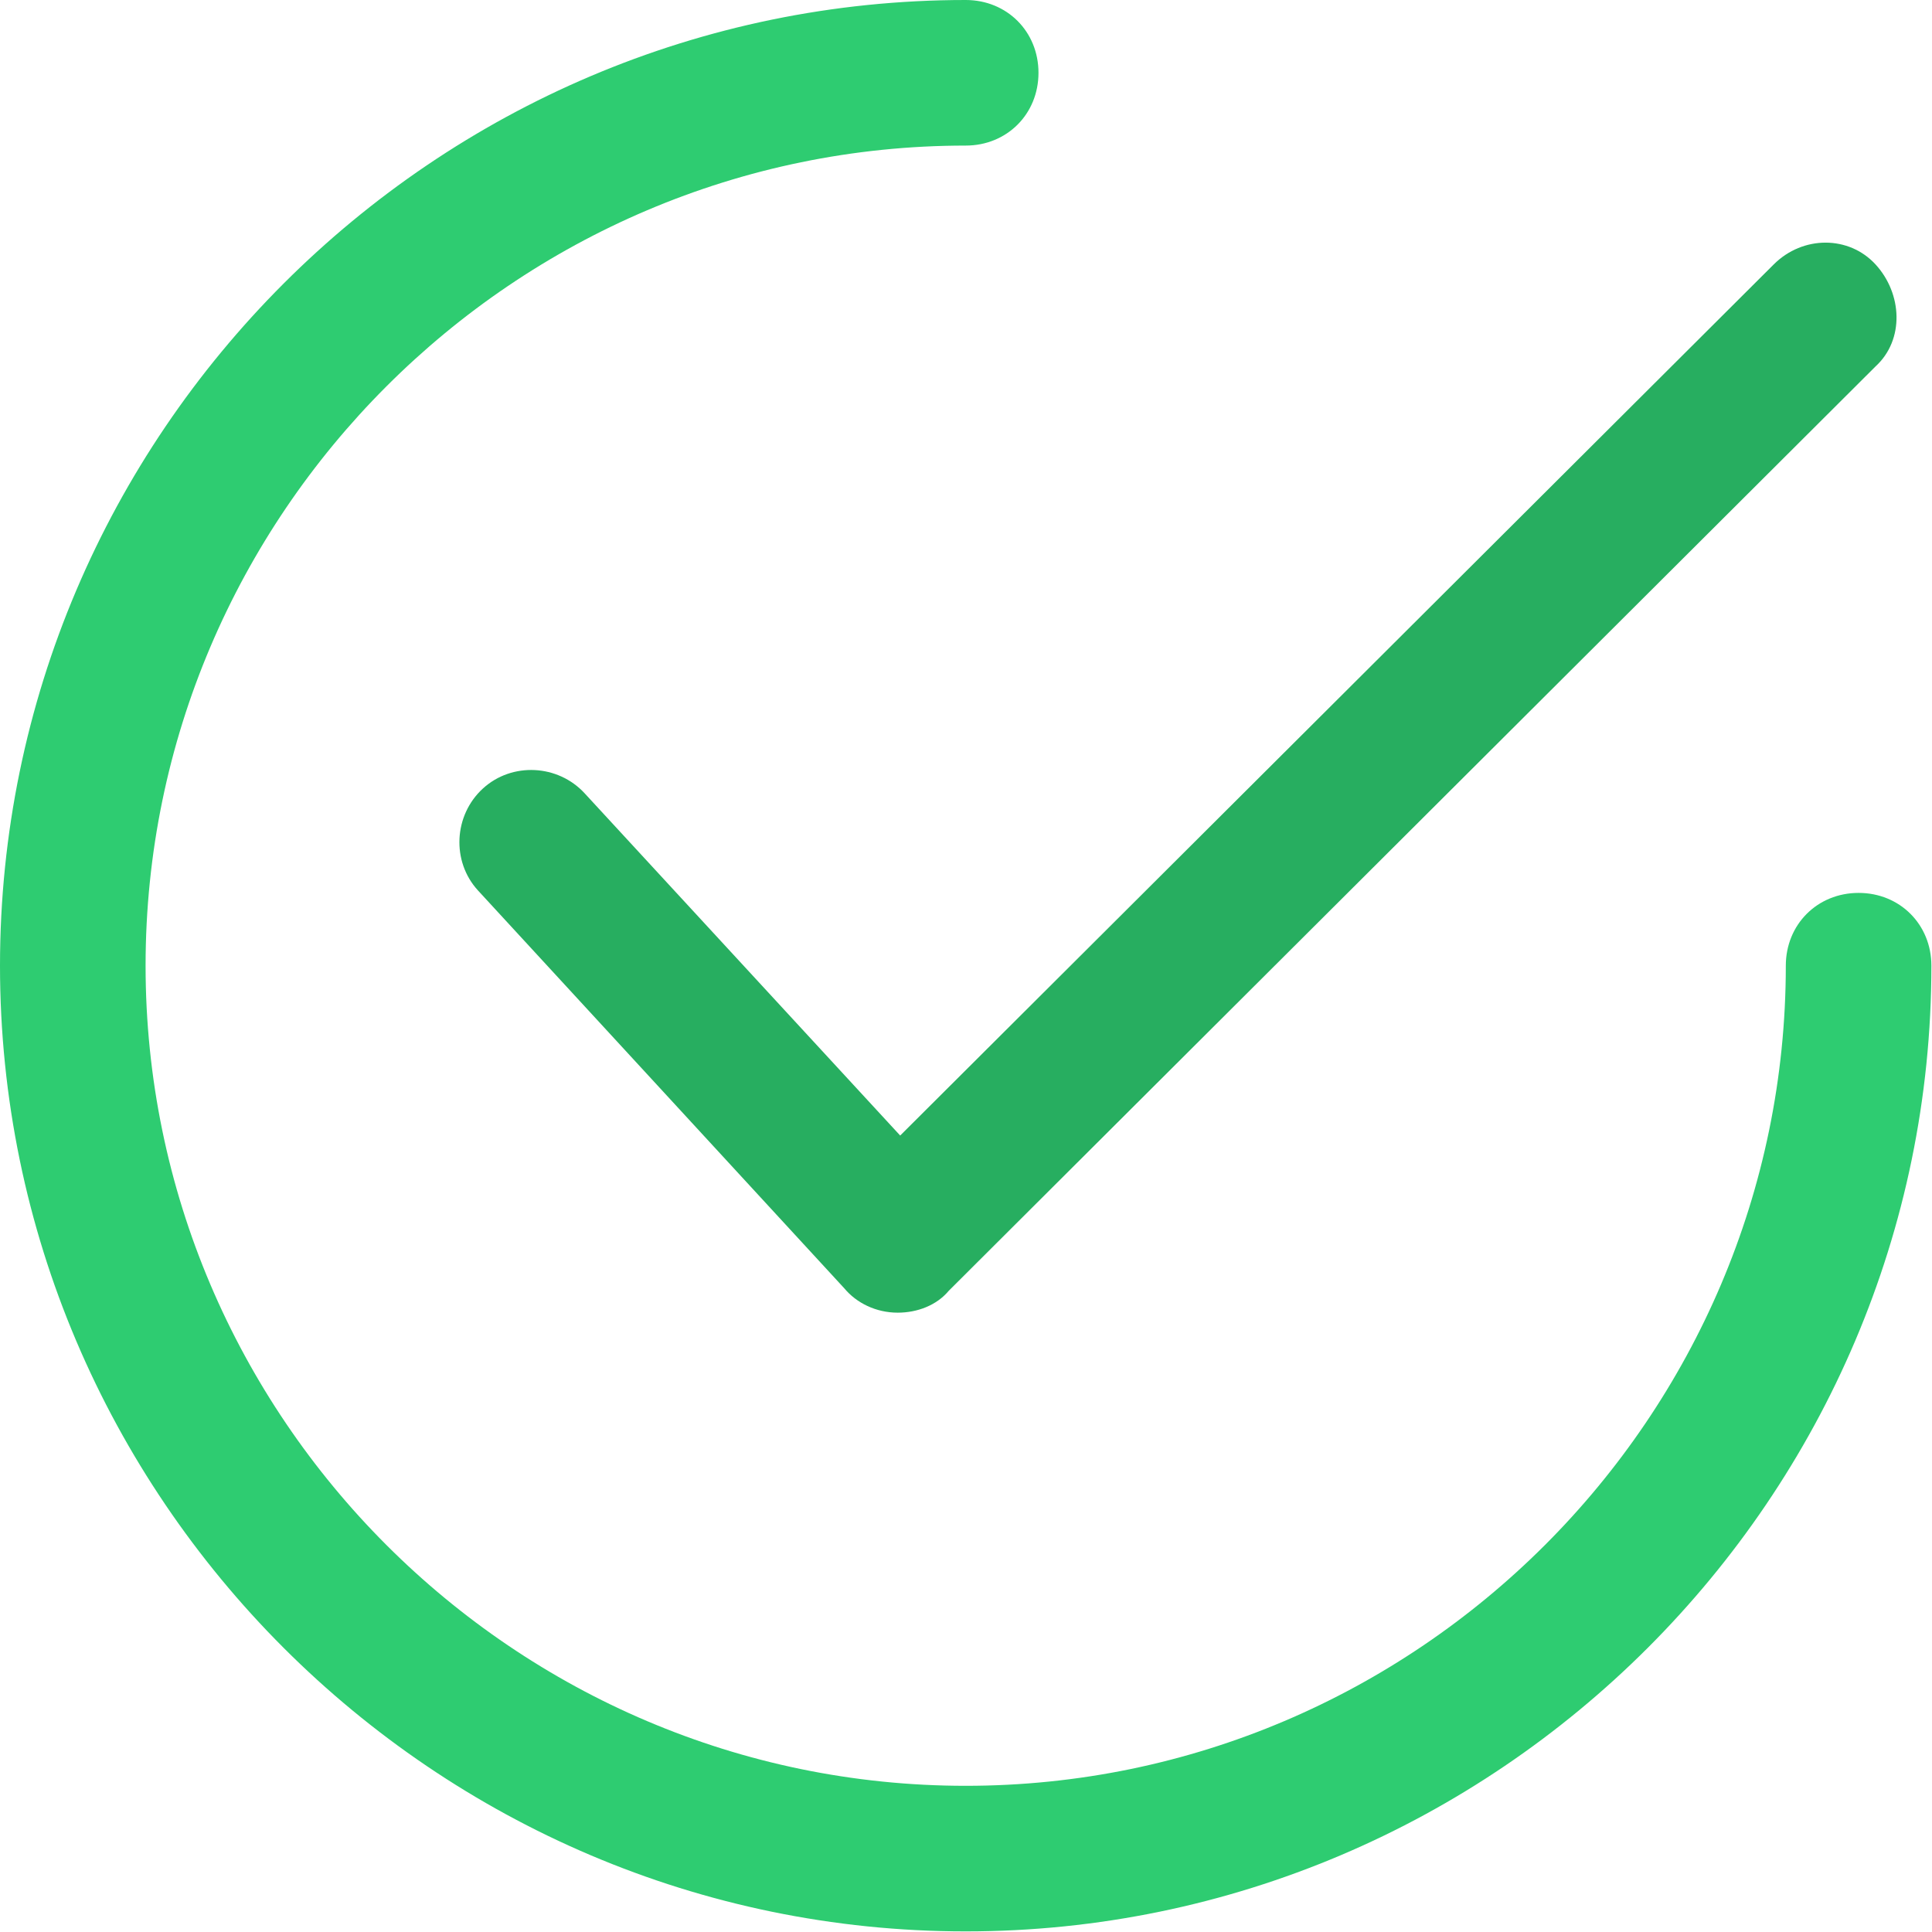 <svg width="416" height="416" viewBox="0 0 416 416" fill="none" xmlns="http://www.w3.org/2000/svg">
<g clip-path="url(#clip0)">
<path d="M193.306 282.645C188.604 282.645 184.424 280.555 181.812 277.421L102.922 191.739C97.175 185.47 97.698 175.543 103.967 169.796C110.236 164.049 120.163 164.572 125.91 170.841L193.828 244.506L381.91 56.947C388.179 50.678 398.106 50.678 403.853 56.947C409.6 63.216 410.122 73.143 403.853 78.89L204.278 277.943C201.665 281.078 197.486 282.645 193.306 282.645Z" fill="#27AE60"/>
<path d="M207.935 415.869C93.518 415.869 0 322.351 0 207.935C0 93.519 93.518 0 207.935 0C216.817 0 223.608 6.792 223.608 15.673C223.608 24.554 216.816 31.346 207.935 31.346C110.759 31.346 31.347 110.758 31.347 207.934C31.347 305.11 110.759 384.522 207.935 384.522C305.111 384.522 384.523 305.11 384.523 207.934C384.523 199.052 391.315 192.261 400.196 192.261C409.077 192.261 415.869 199.053 415.869 207.934C415.869 322.351 322.351 415.869 207.935 415.869Z" fill="#2ECC71"/>
</g>
<defs>
<clipPath id="clip0">
<rect width="415.869" height="415.869" fill="white"/>
</clipPath>
</defs>
</svg>
